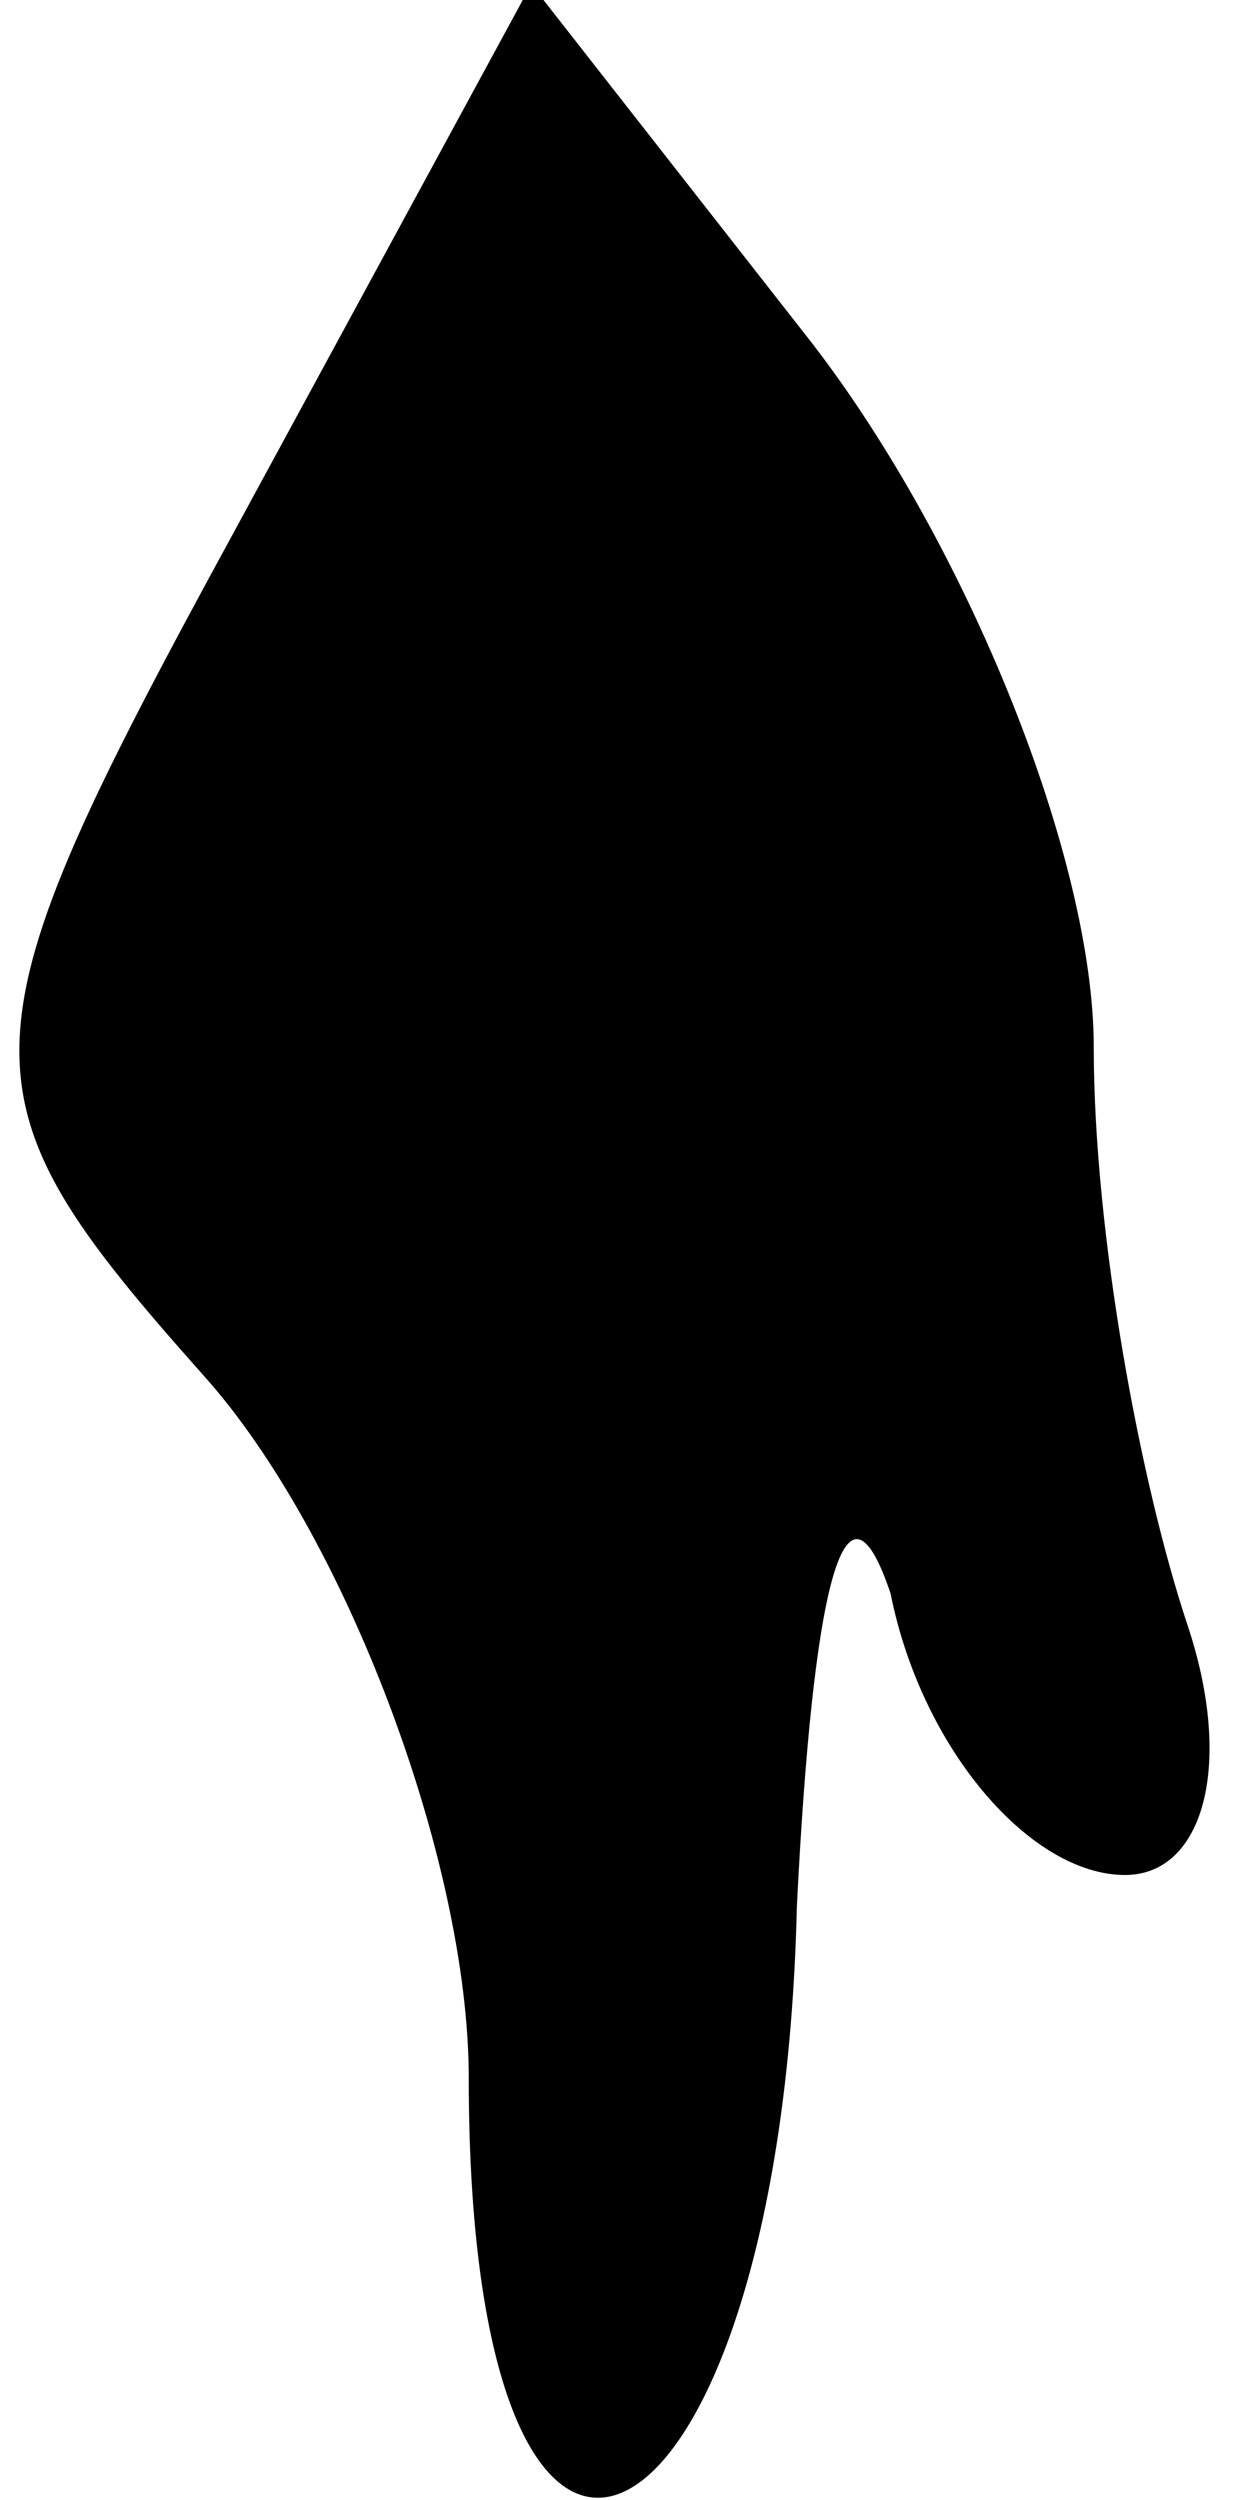 <?xml version="1.0" standalone="no"?>
<!DOCTYPE svg PUBLIC "-//W3C//DTD SVG 20010904//EN"
 "http://www.w3.org/TR/2001/REC-SVG-20010904/DTD/svg10.dtd">
<svg version="1.0" xmlns="http://www.w3.org/2000/svg"
 width="8pt" height="16pt" viewBox="0 0 8 16"
 preserveAspectRatio="xMidYMid meet">
<g transform="translate(0,16) scale(0.1,-0.1)"
fill="#000000" stroke="none">
<path fill="#000000" stroke="none" d="M15 126 c-18 -33 -18 -36 -2 -54 9 -10
17 -31 17 -45 0 -42 20 -32 21 11 1 20 3 29 6 20 2 -10 9 -18 15 -18 5 0 7 7
4 16 -3 9 -6 25 -6 37 0 12 -8 32 -18 45 l-18 23 -19 -35z"/>
</g>
</svg>
